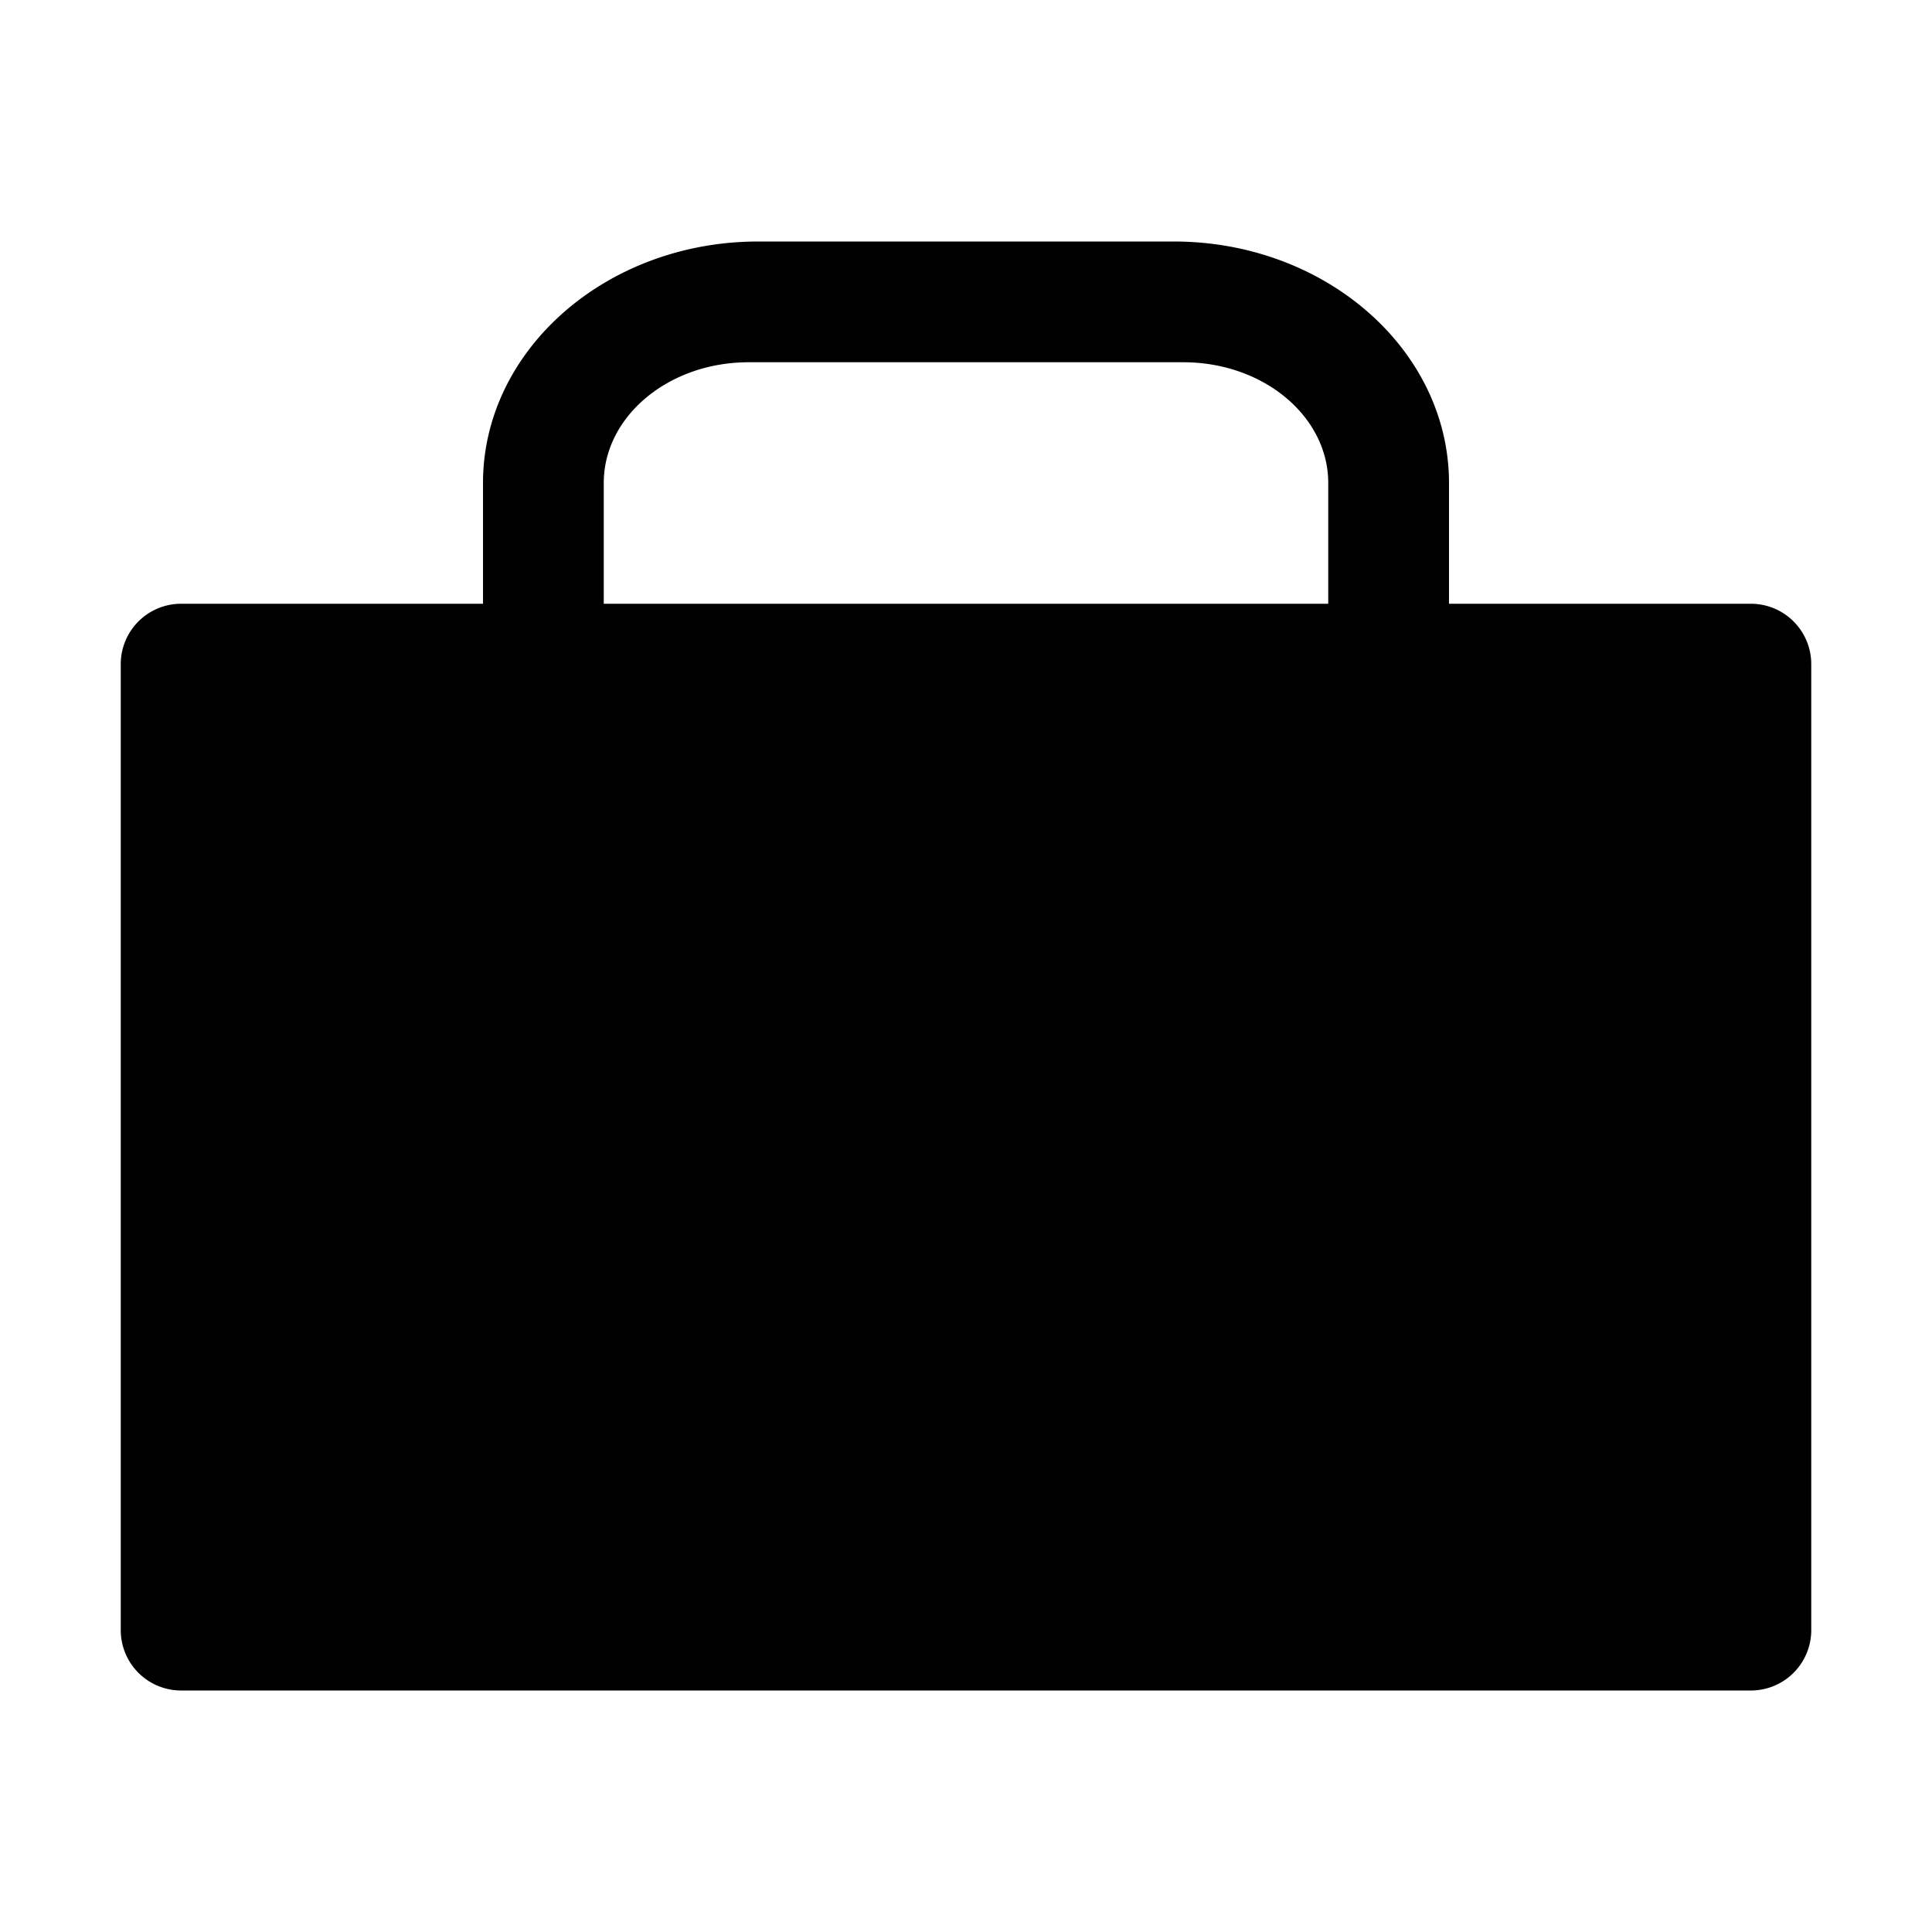<svg id="briefcase" xmlns="http://www.w3.org/2000/svg" viewBox="0 0 32 32"><path fill-rule="evenodd" d="M22 10h-.36H29a1 1 0 0 1 1 1v16a1 1 0 0 1-1 1H3a1 1 0 0 1-1-1V11a1 1 0 0 1 1-1h5V8c0-2.2 2.04-4 4.56-4h6.88C21.96 4 24 5.8 24 8v2H10V8c0-1.1 1.07-2 2.4-2h7.2c1.33 0 2.4.9 2.4 2v2z"/></svg>